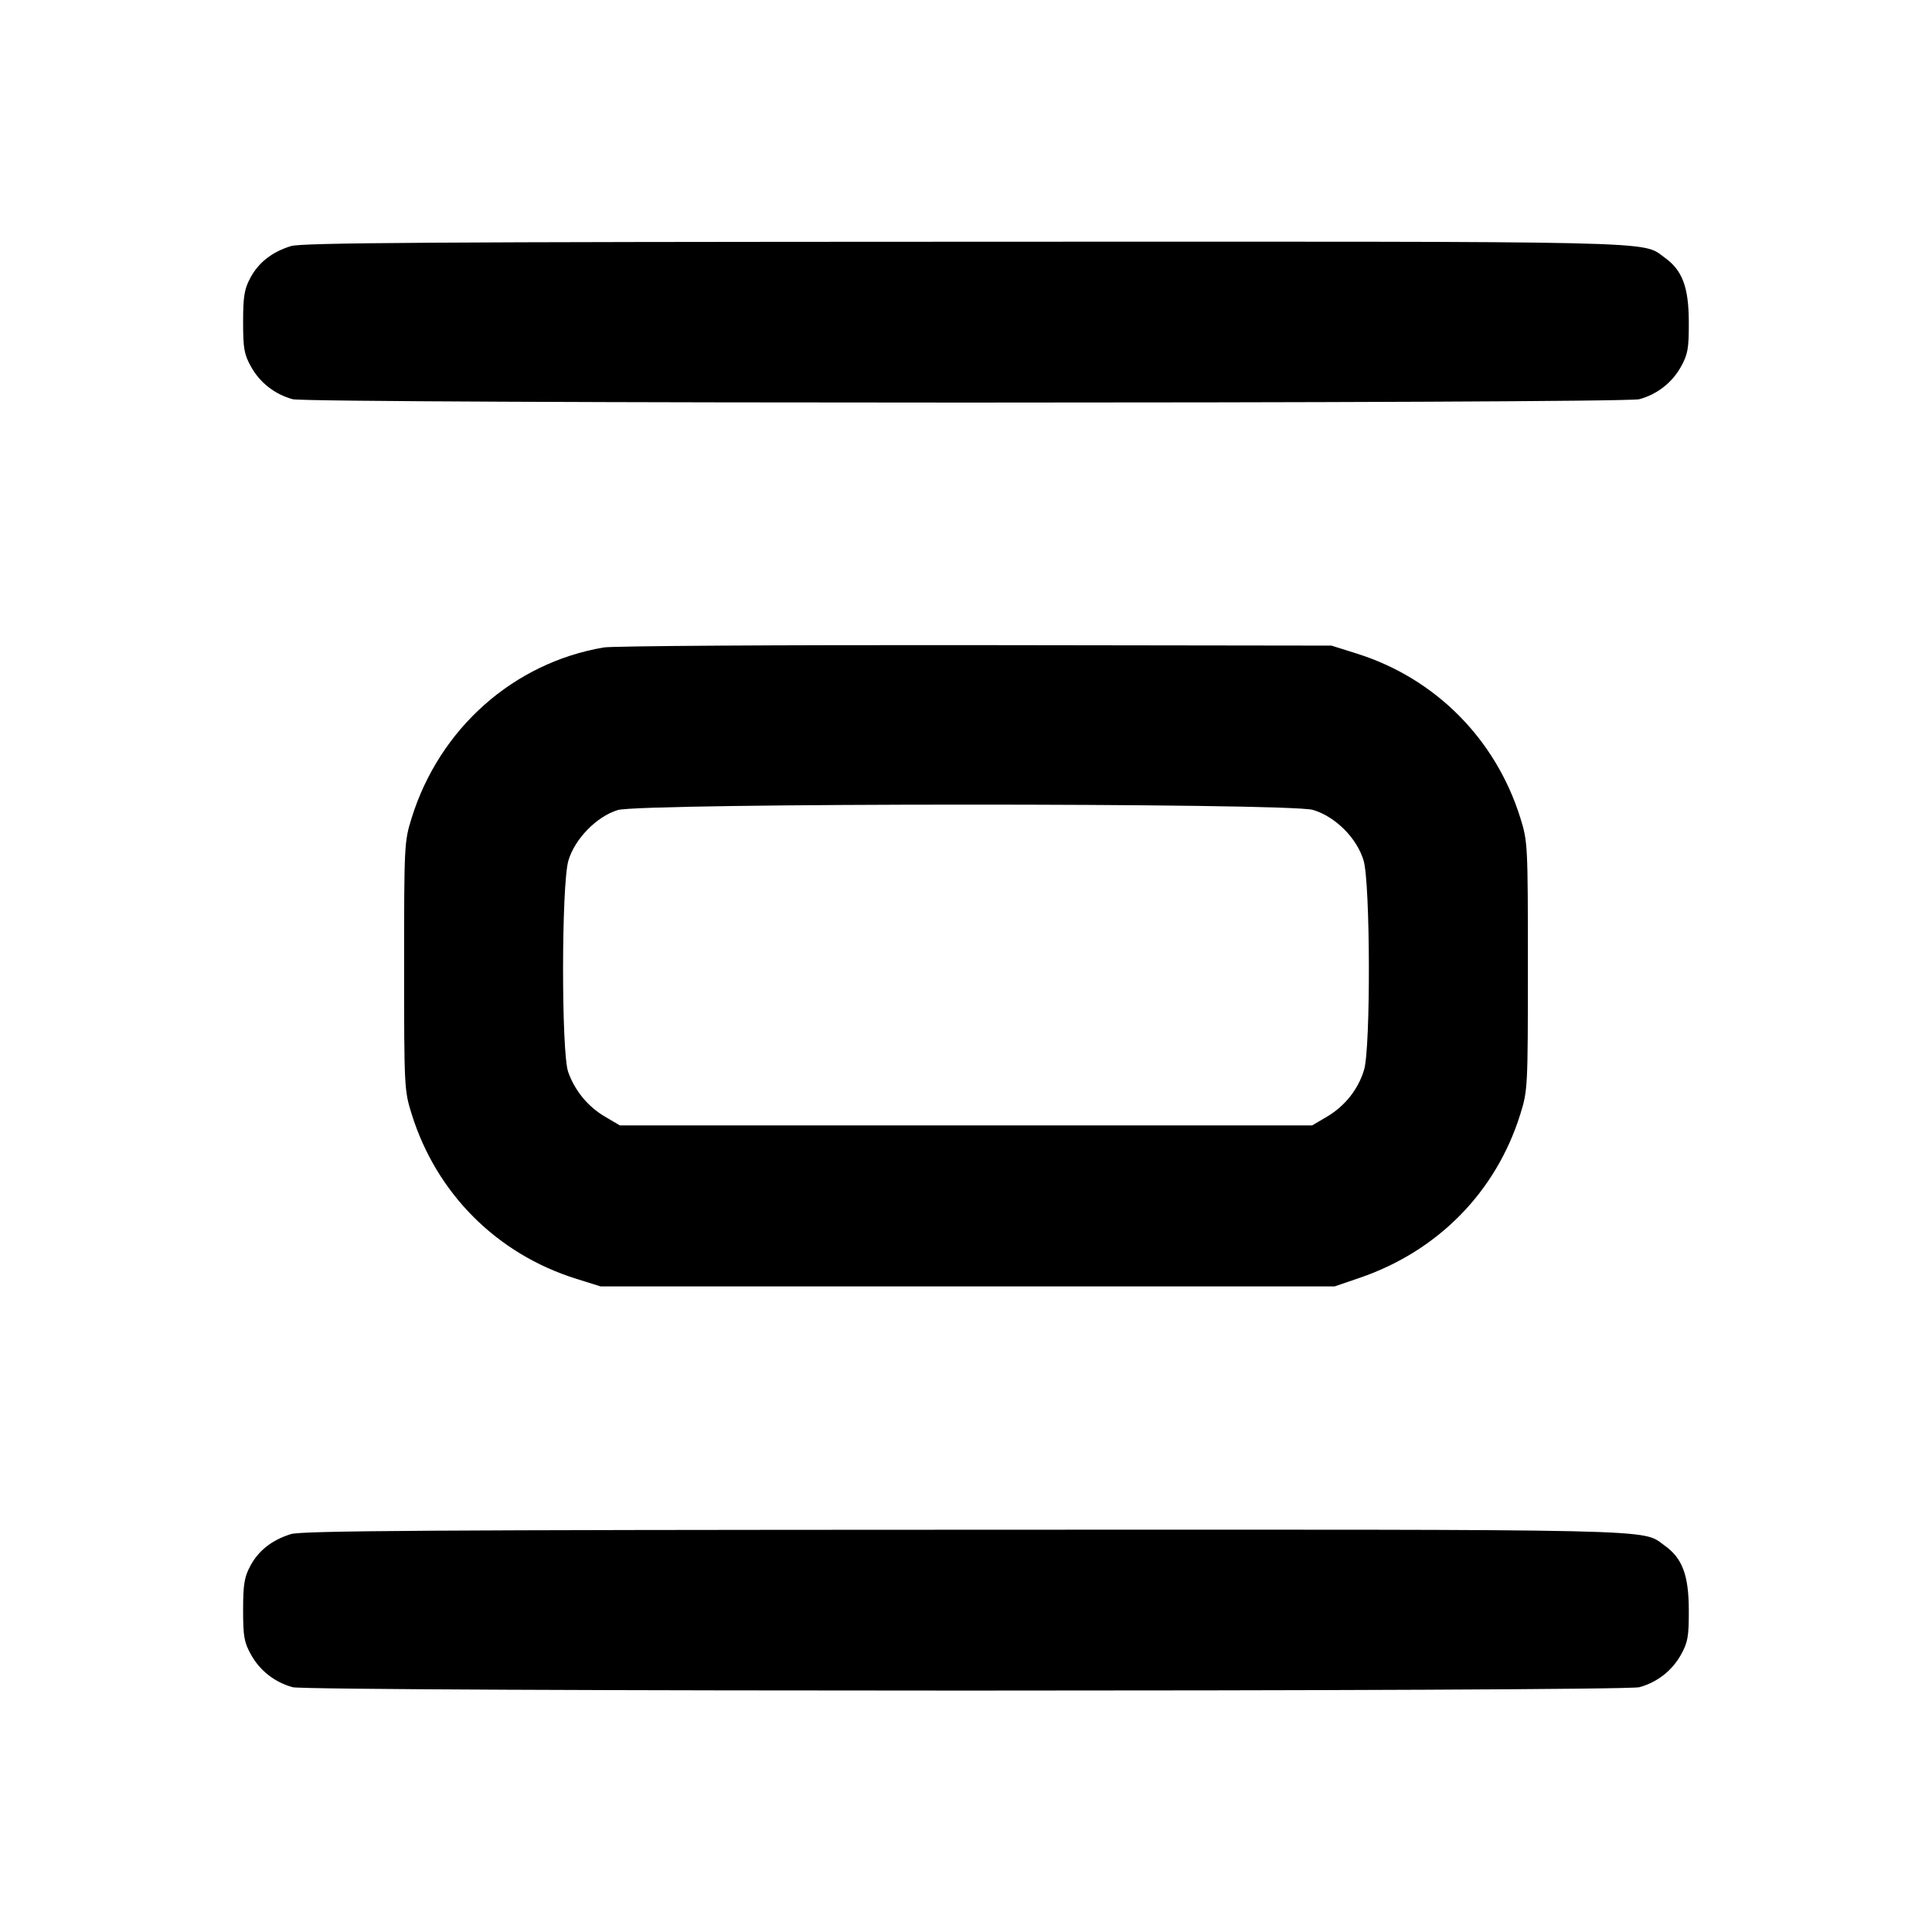 <svg xmlns="http://www.w3.org/2000/svg" width="24" height="24" viewBox="0 0 24 24" fill="none" stroke="currentColor" stroke-width="2" stroke-linecap="round" stroke-linejoin="round" class="icon icon-tabler icons-tabler-outline icon-tabler-layout-distribute-horizontal"><path d="M3.614 3.057 C 3.377 3.131,3.212 3.261,3.109 3.453 C 3.035 3.592,3.020 3.684,3.020 4.000 C 3.020 4.331,3.033 4.403,3.120 4.558 C 3.230 4.755,3.414 4.898,3.635 4.959 C 3.835 5.015,20.165 5.015,20.365 4.959 C 20.586 4.898,20.770 4.755,20.880 4.558 C 20.967 4.402,20.980 4.332,20.979 4.000 C 20.978 3.567,20.898 3.355,20.678 3.199 C 20.386 2.990,20.799 3.000,11.984 3.003 C 5.367 3.005,3.748 3.015,3.614 3.057 M7.499 8.043 C 6.379 8.234,5.461 9.048,5.114 10.160 C 5.022 10.453,5.020 10.497,5.020 12.000 C 5.020 13.503,5.022 13.547,5.114 13.840 C 5.422 14.827,6.173 15.578,7.160 15.886 L 7.460 15.980 12.020 15.980 L 16.580 15.980 16.887 15.875 C 17.861 15.543,18.585 14.807,18.886 13.840 C 18.978 13.547,18.980 13.503,18.980 12.000 C 18.980 10.497,18.978 10.453,18.886 10.160 C 18.581 9.182,17.832 8.428,16.861 8.121 L 16.540 8.020 12.120 8.014 C 9.689 8.011,7.609 8.024,7.499 8.043 M16.310 10.061 C 16.589 10.144,16.856 10.411,16.939 10.690 C 17.023 10.972,17.028 13.015,16.945 13.290 C 16.872 13.533,16.707 13.740,16.484 13.872 L 16.300 13.980 12.000 13.980 L 7.700 13.980 7.516 13.872 C 7.303 13.747,7.141 13.550,7.058 13.316 C 6.972 13.071,6.974 10.982,7.061 10.690 C 7.140 10.421,7.412 10.143,7.673 10.063 C 7.962 9.974,16.011 9.972,16.310 10.061 M3.614 19.057 C 3.377 19.131,3.212 19.261,3.109 19.453 C 3.035 19.592,3.020 19.684,3.020 20.000 C 3.020 20.331,3.033 20.403,3.120 20.558 C 3.230 20.755,3.414 20.898,3.635 20.959 C 3.835 21.015,20.165 21.015,20.365 20.959 C 20.586 20.898,20.770 20.755,20.880 20.558 C 20.967 20.402,20.980 20.332,20.979 20.000 C 20.978 19.567,20.898 19.355,20.678 19.199 C 20.386 18.990,20.799 19.000,11.984 19.003 C 5.367 19.005,3.748 19.015,3.614 19.057 " stroke="none" fill="black" fill-rule="evenodd"></path></svg>